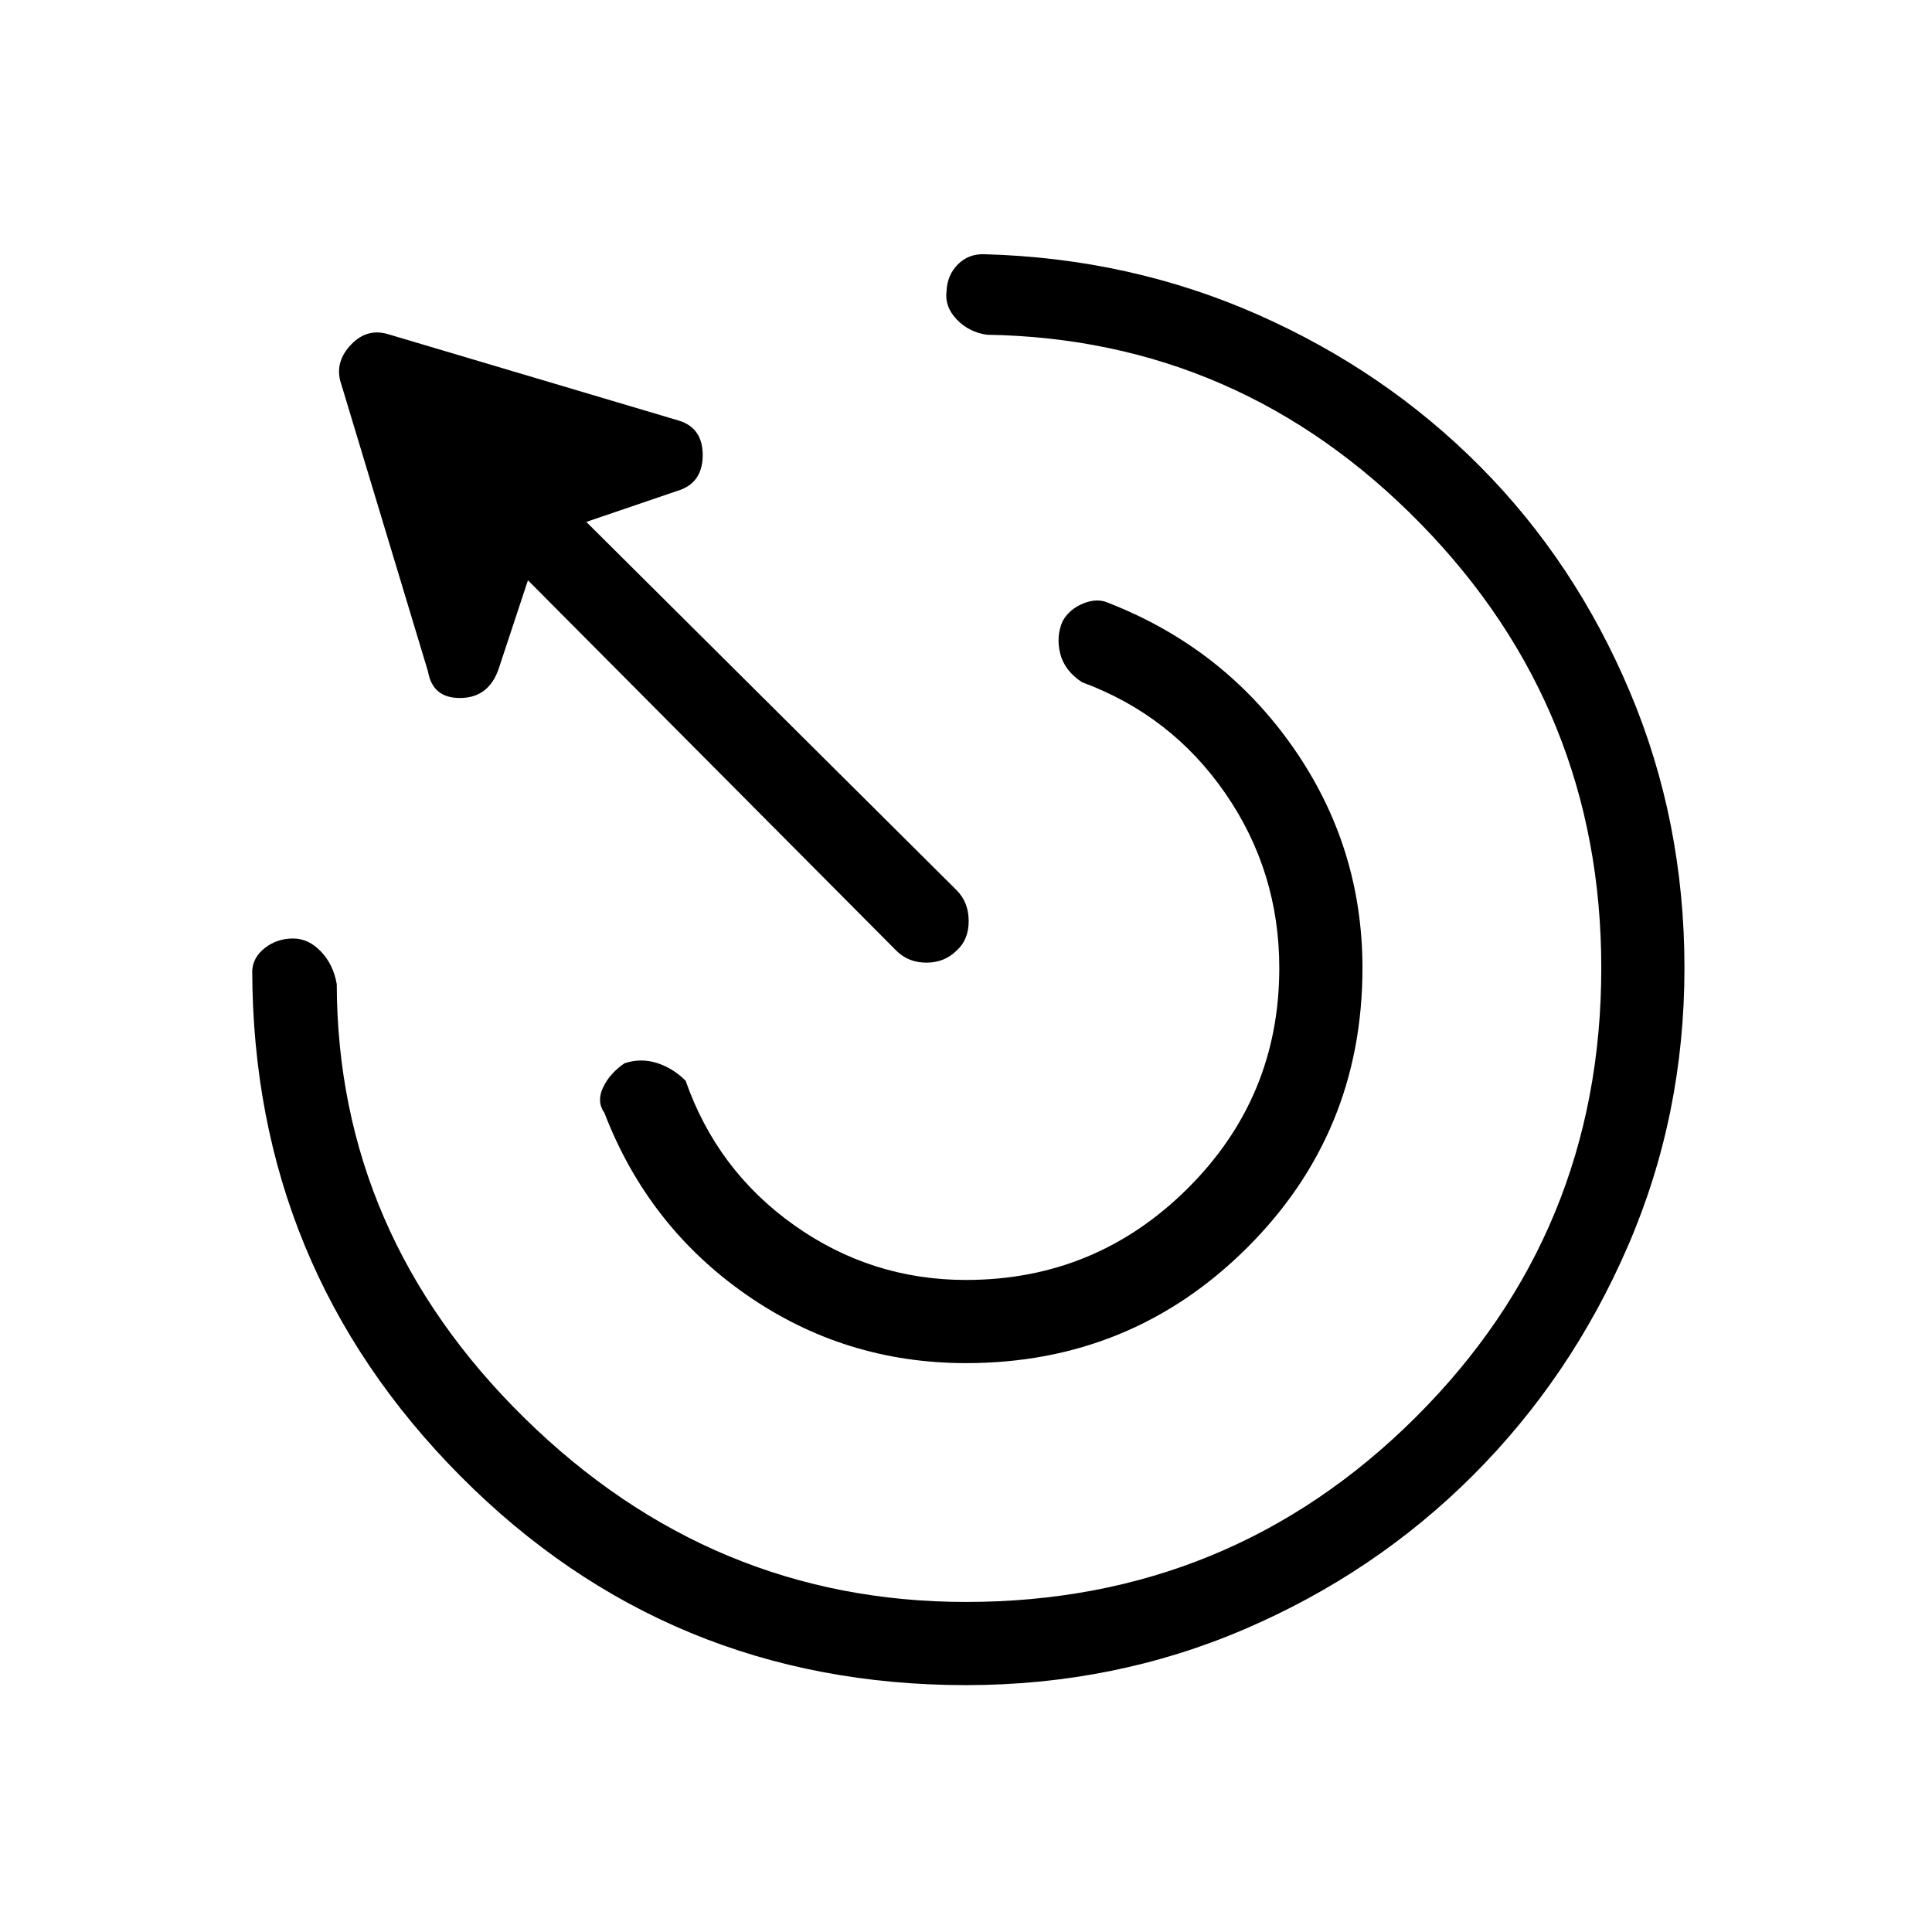 <svg xmlns="http://www.w3.org/2000/svg" height="40" viewBox="0 -960 960 960" width="40"><path d="M480-282.67q-60.33 0-109.17-34-48.83-34-70.5-90.33-4-5.67-.66-12.67 3.33-7 10.66-12 8-2.66 16-.16t14.34 8.83q15.66 44.67 54 71.83Q433-324 480-324q64.33 0 110-45.33 45.67-45.34 45.67-109.67 0-48-26.84-86.83Q582-604.67 537.67-621q-8.67-5.67-10.84-14.17-2.16-8.5 1.17-16.16 3.33-6 10.33-8.84 7-2.83 12.67-.16 57 22.33 91.5 71.66Q677-539.33 677-479q0 82-57.5 139.17Q562-282.67 480-282.67Zm0 160q-148 0-251.17-103.83-103.16-103.83-103.5-251.17.34-6.66 6.34-11.33t14-4.67q7.66 0 13.83 6.5t7.83 16.17q.34 124.33 93.34 215.67Q353.67-164 480-164q131.33 0 223.5-91.83 92.17-91.84 92.17-223.17 0-129-89.84-220.83-89.83-91.84-215.5-93.84-9-1.33-15-7.66-6-6.34-5-14 .34-8 5.67-13.34 5.33-5.33 13.33-5 72.34 2 135.67 30 63.33 28 110.5 75.5t74.33 111.84Q837-552 837-479q0 73.33-28.17 138.33-28.16 65-76.83 113.67t-113.5 76.5q-64.83 27.83-138.5 27.83Zm-34.67-365-183-184-14.66 44.34q-5 14-18.84 14.16-13.83.17-16.16-13.16L169-771q-2.33-9.67 5.5-17.83 7.83-8.17 18.17-5.17l144.66 43q12 3.67 11.84 17.5-.17 13.83-12.84 17.5l-45 15.33 184 183q6 6 6 15.34 0 9.33-6 14.66-6 6-15 6t-15-6Z"/></svg>